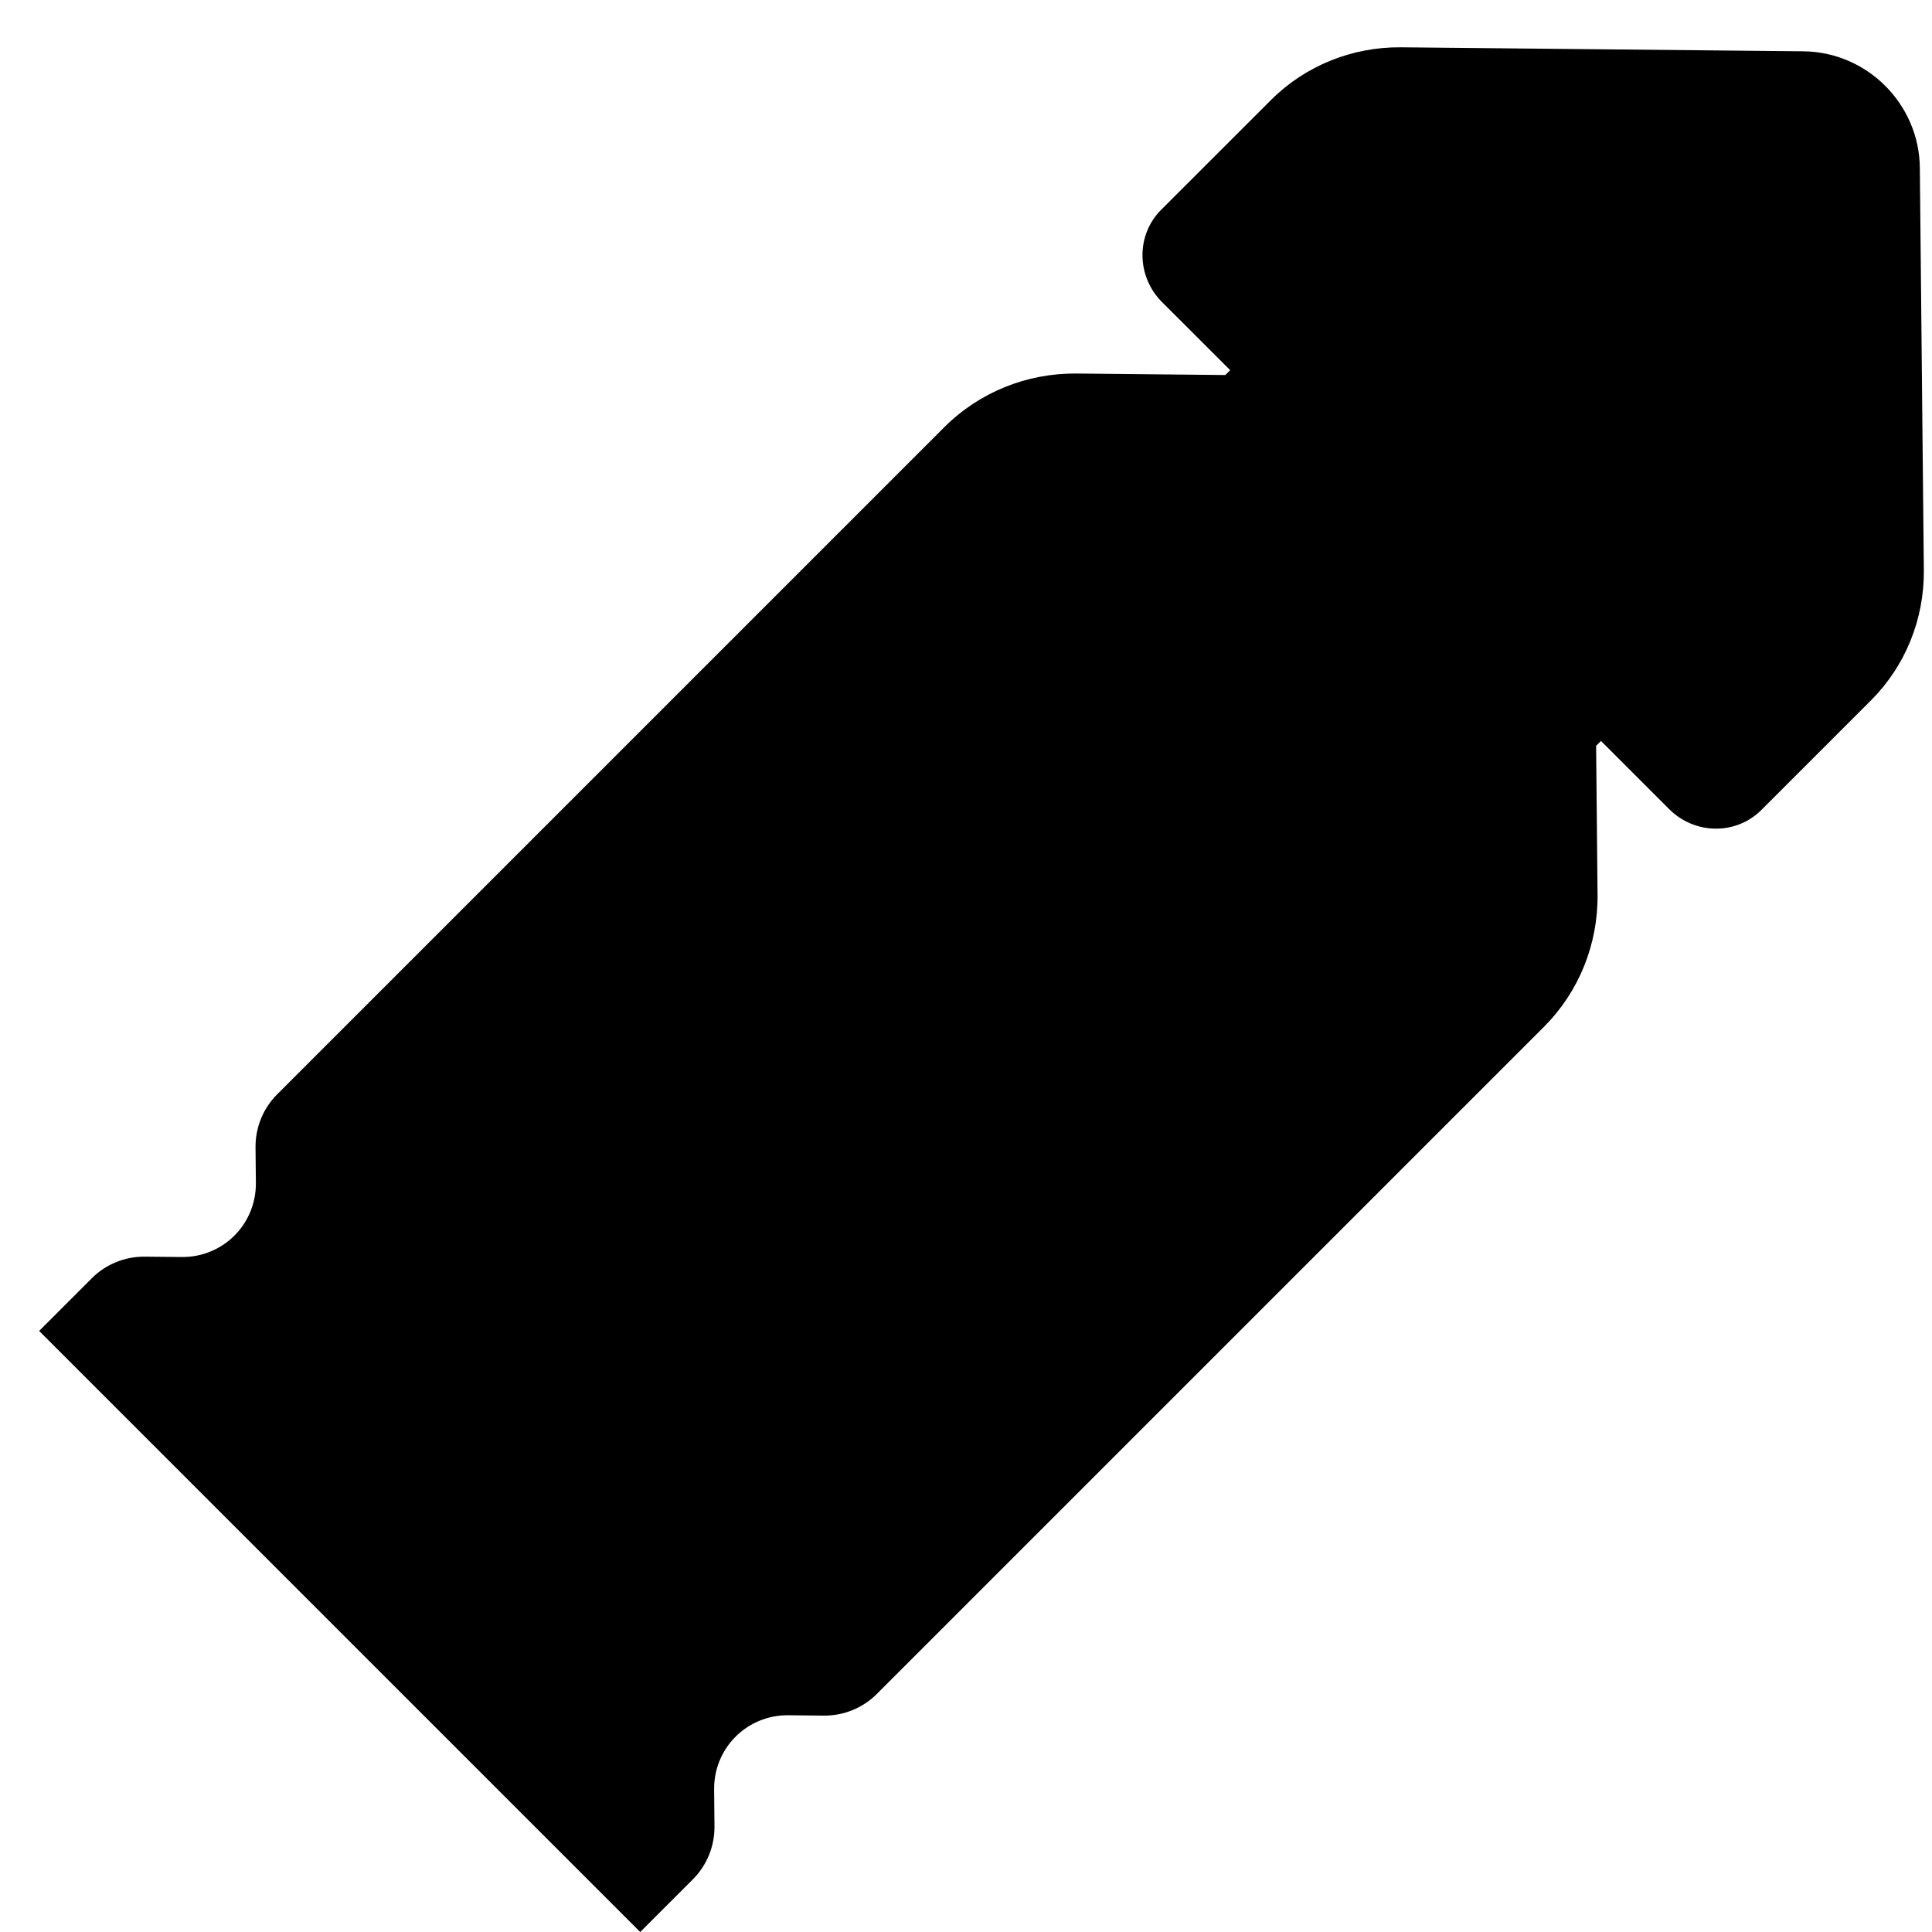<svg width="27" height="27" viewBox="0 0 27 27" fill="none" xmlns="http://www.w3.org/2000/svg">
<path d="M9.685 26.262L8.947 27L0.547 18.6L1.285 17.862C1.479 17.668 1.745 17.56 2.023 17.562L2.538 17.567C3.117 17.573 3.582 17.108 3.576 16.529L3.571 16.034C3.569 15.756 3.677 15.491 3.871 15.296L13.197 5.97C13.684 5.483 14.348 5.214 15.043 5.22L17.124 5.241L17.192 5.173L16.239 4.221C15.88 3.861 15.875 3.285 16.227 2.932L17.76 1.4C18.239 0.92 18.893 0.655 19.578 0.661L21.682 0.682L25.203 0.717C26.093 0.726 26.821 1.454 26.83 2.344L26.865 5.865L26.886 7.969C26.892 8.654 26.627 9.308 26.148 9.787L24.615 11.32C24.262 11.672 23.686 11.667 23.326 11.307L22.374 10.355L22.306 10.423L22.326 12.504C22.333 13.199 22.064 13.863 21.577 14.35L12.251 23.676C12.056 23.87 11.791 23.978 11.513 23.976L11.018 23.971C10.439 23.965 9.974 24.43 9.98 25.009L9.985 25.524C9.987 25.802 9.879 26.067 9.685 26.262Z" fill="currentColor"/>
</svg>
